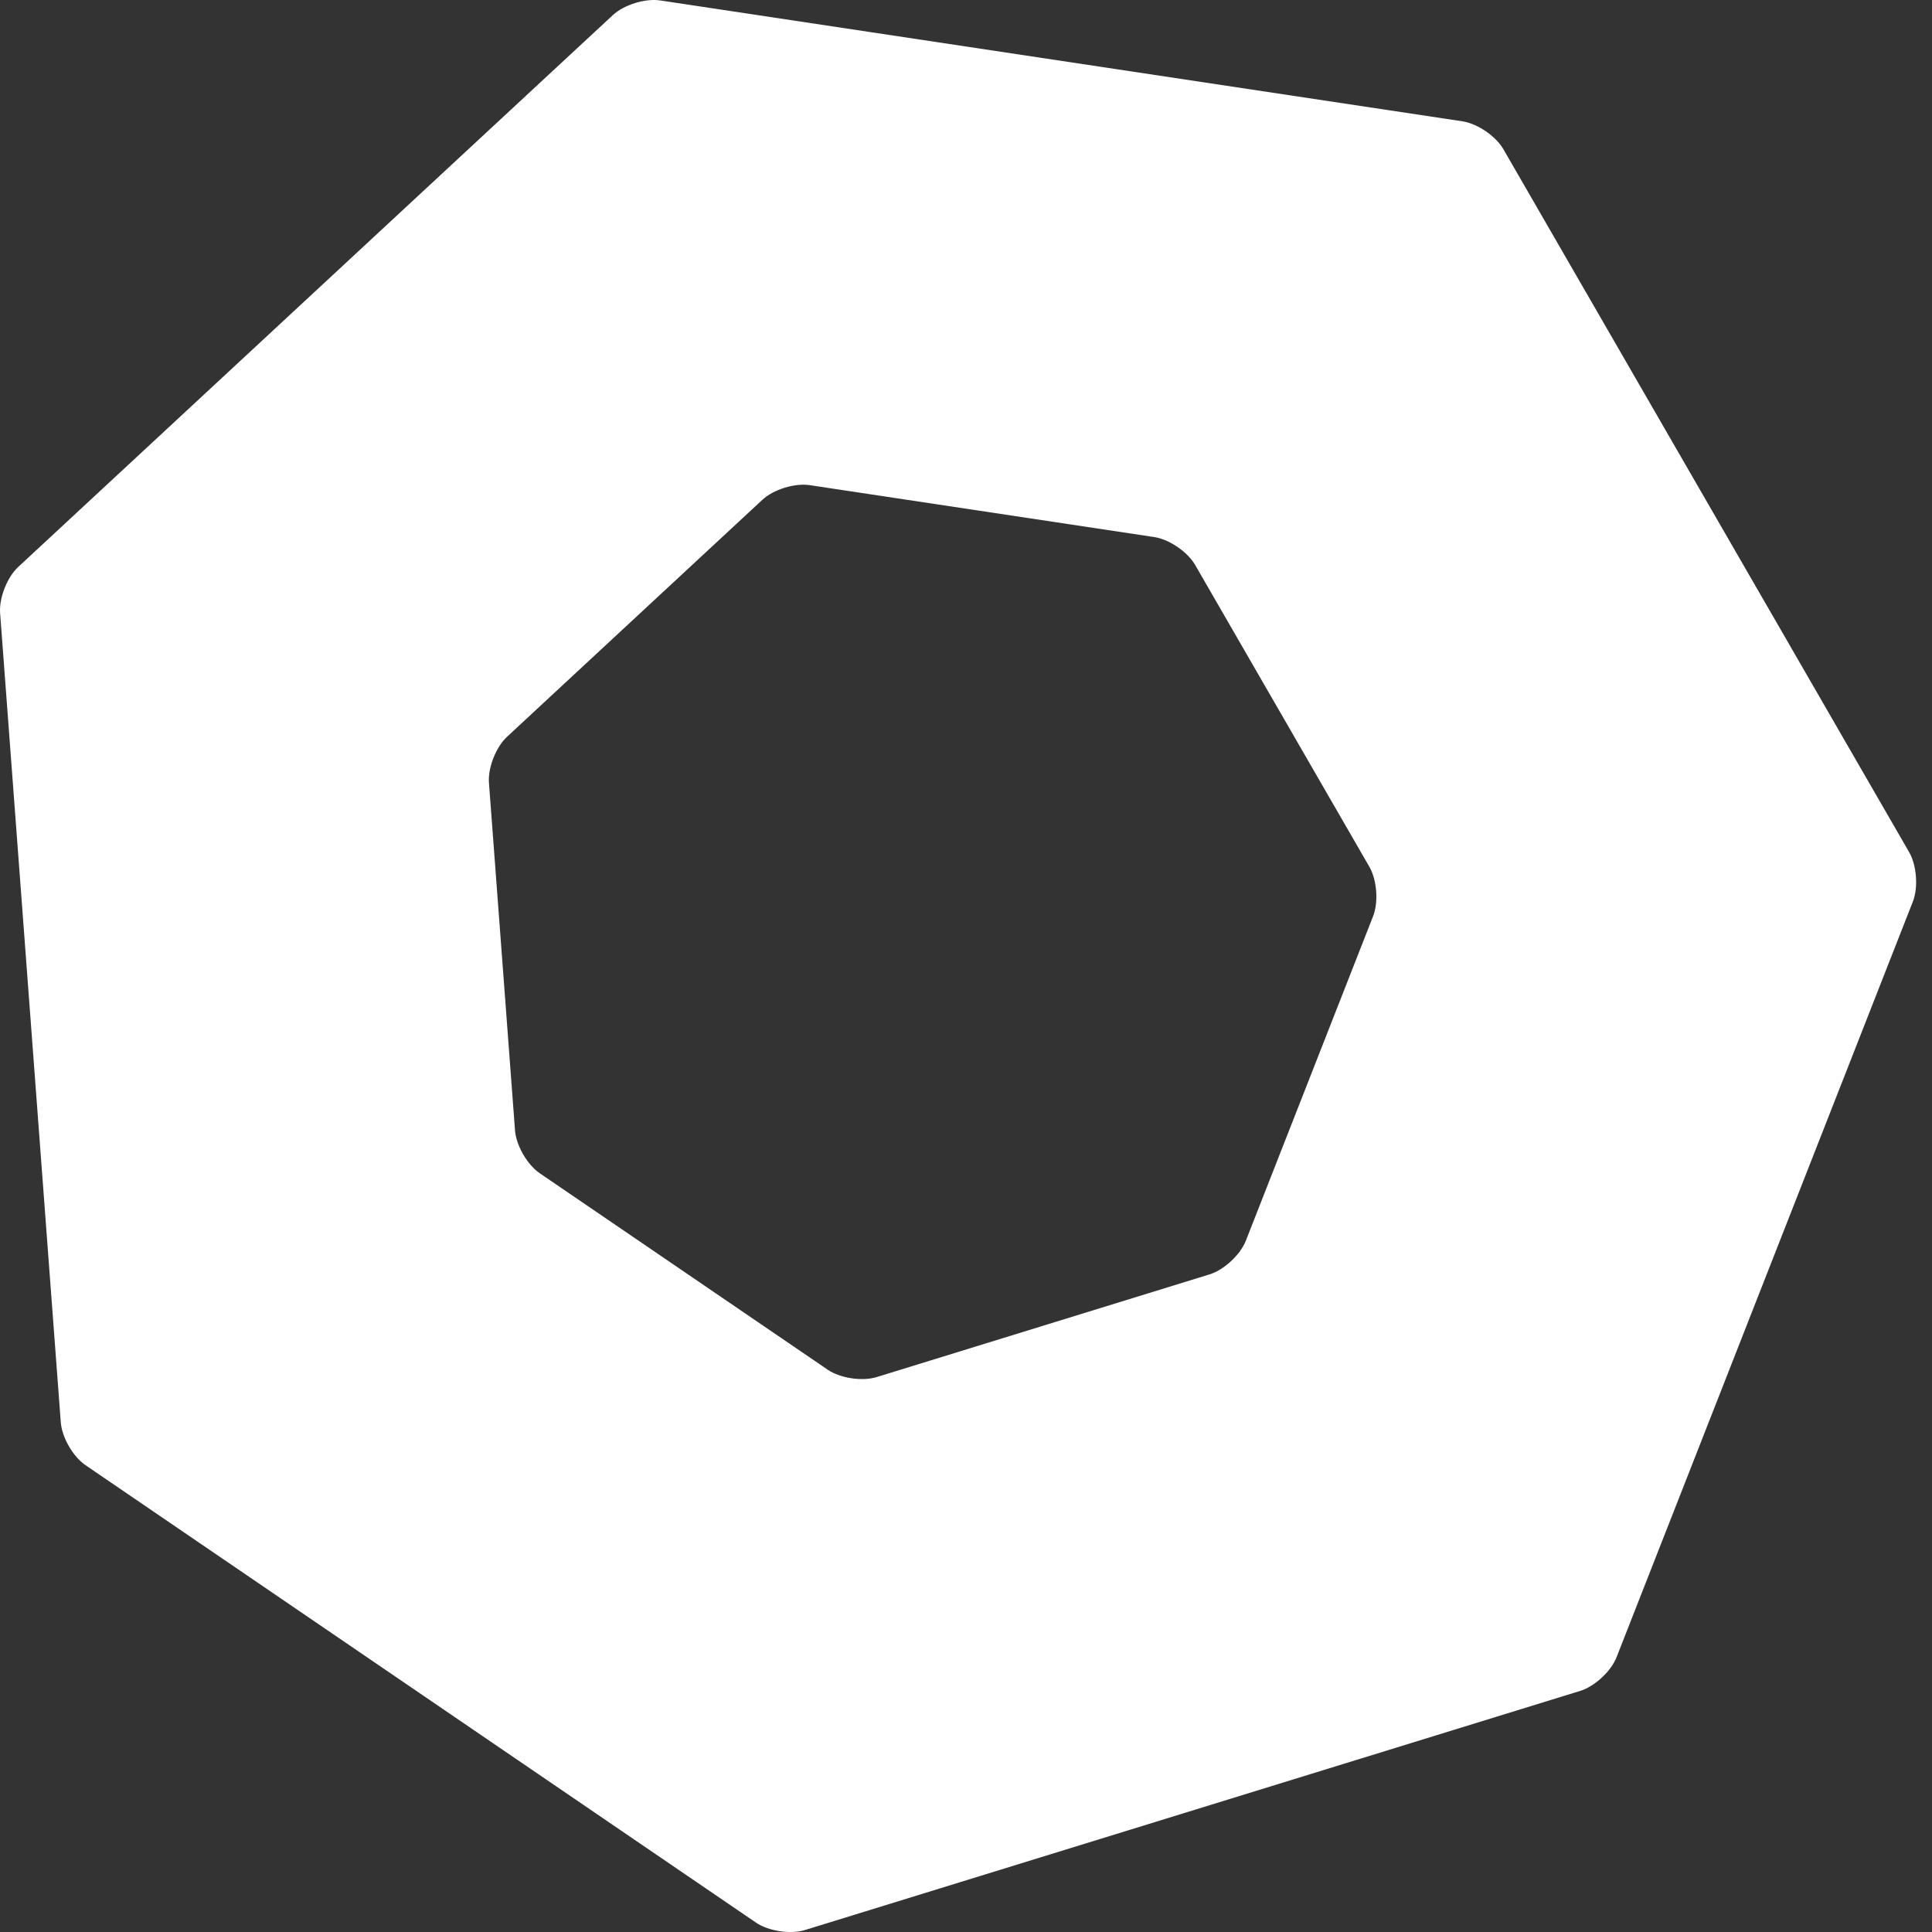 <?xml version="1.0" encoding="utf-8"?>
<!-- Generator: Adobe Illustrator 17.0.0, SVG Export Plug-In . SVG Version: 6.00 Build 0)  -->
<!DOCTYPE svg PUBLIC "-//W3C//DTD SVG 1.1//EN" "http://www.w3.org/Graphics/SVG/1.1/DTD/svg11.dtd">
<svg version="1.1" id="Layer_1" xmlns="http://www.w3.org/2000/svg" xmlns:xlink="http://www.w3.org/1999/xlink" x="0px" y="0px"
	 width="216px" height="216px" viewBox="0 0 216 216" enable-background="new 0 0 216 216" xml:space="preserve">
<rect x="0" y="0" width="216" height="216" fill="#333333" stroke="none"/>
<g>
	<g>
		<g id="Nuva_Logo_2_">
			<path fill="#FFFFFF" d="M89.996,215.779c-1.614,0.498-4.075,0.126-5.47-0.825L9.562,163.811c-1.395-0.952-2.64-3.108-2.766-4.792
				L0.012,68.54c-0.126-1.684,0.783-4.002,2.021-5.15L68.526,1.68c1.238-1.149,3.617-1.883,5.286-1.631l89.696,13.515
				c1.67,0.252,3.727,1.654,4.571,3.116l45.369,78.599c0.844,1.463,1.03,3.945,0.414,5.517l-33.129,84.482
				c-0.616,1.572-2.441,3.265-4.054,3.763L89.996,215.779L89.996,215.779z M135.233,142.477c1.614-0.498,3.438-2.191,4.054-3.763
				l14.228-36.281c0.616-1.572,0.43-4.055-0.414-5.517L133.617,63.16c-0.844-1.463-2.901-2.865-4.571-3.116L90.527,54.24
				c-1.67-0.252-4.048,0.483-5.286,1.631L56.686,82.373c-1.238,1.149-2.147,3.466-2.021,5.15l2.914,38.857
				c0.126,1.684,1.371,3.84,2.766,4.792l32.194,21.963c1.395,0.952,3.856,1.323,5.47,0.825L135.233,142.477L135.233,142.477z"/>
		</g>
	</g>
</g>
</svg>
